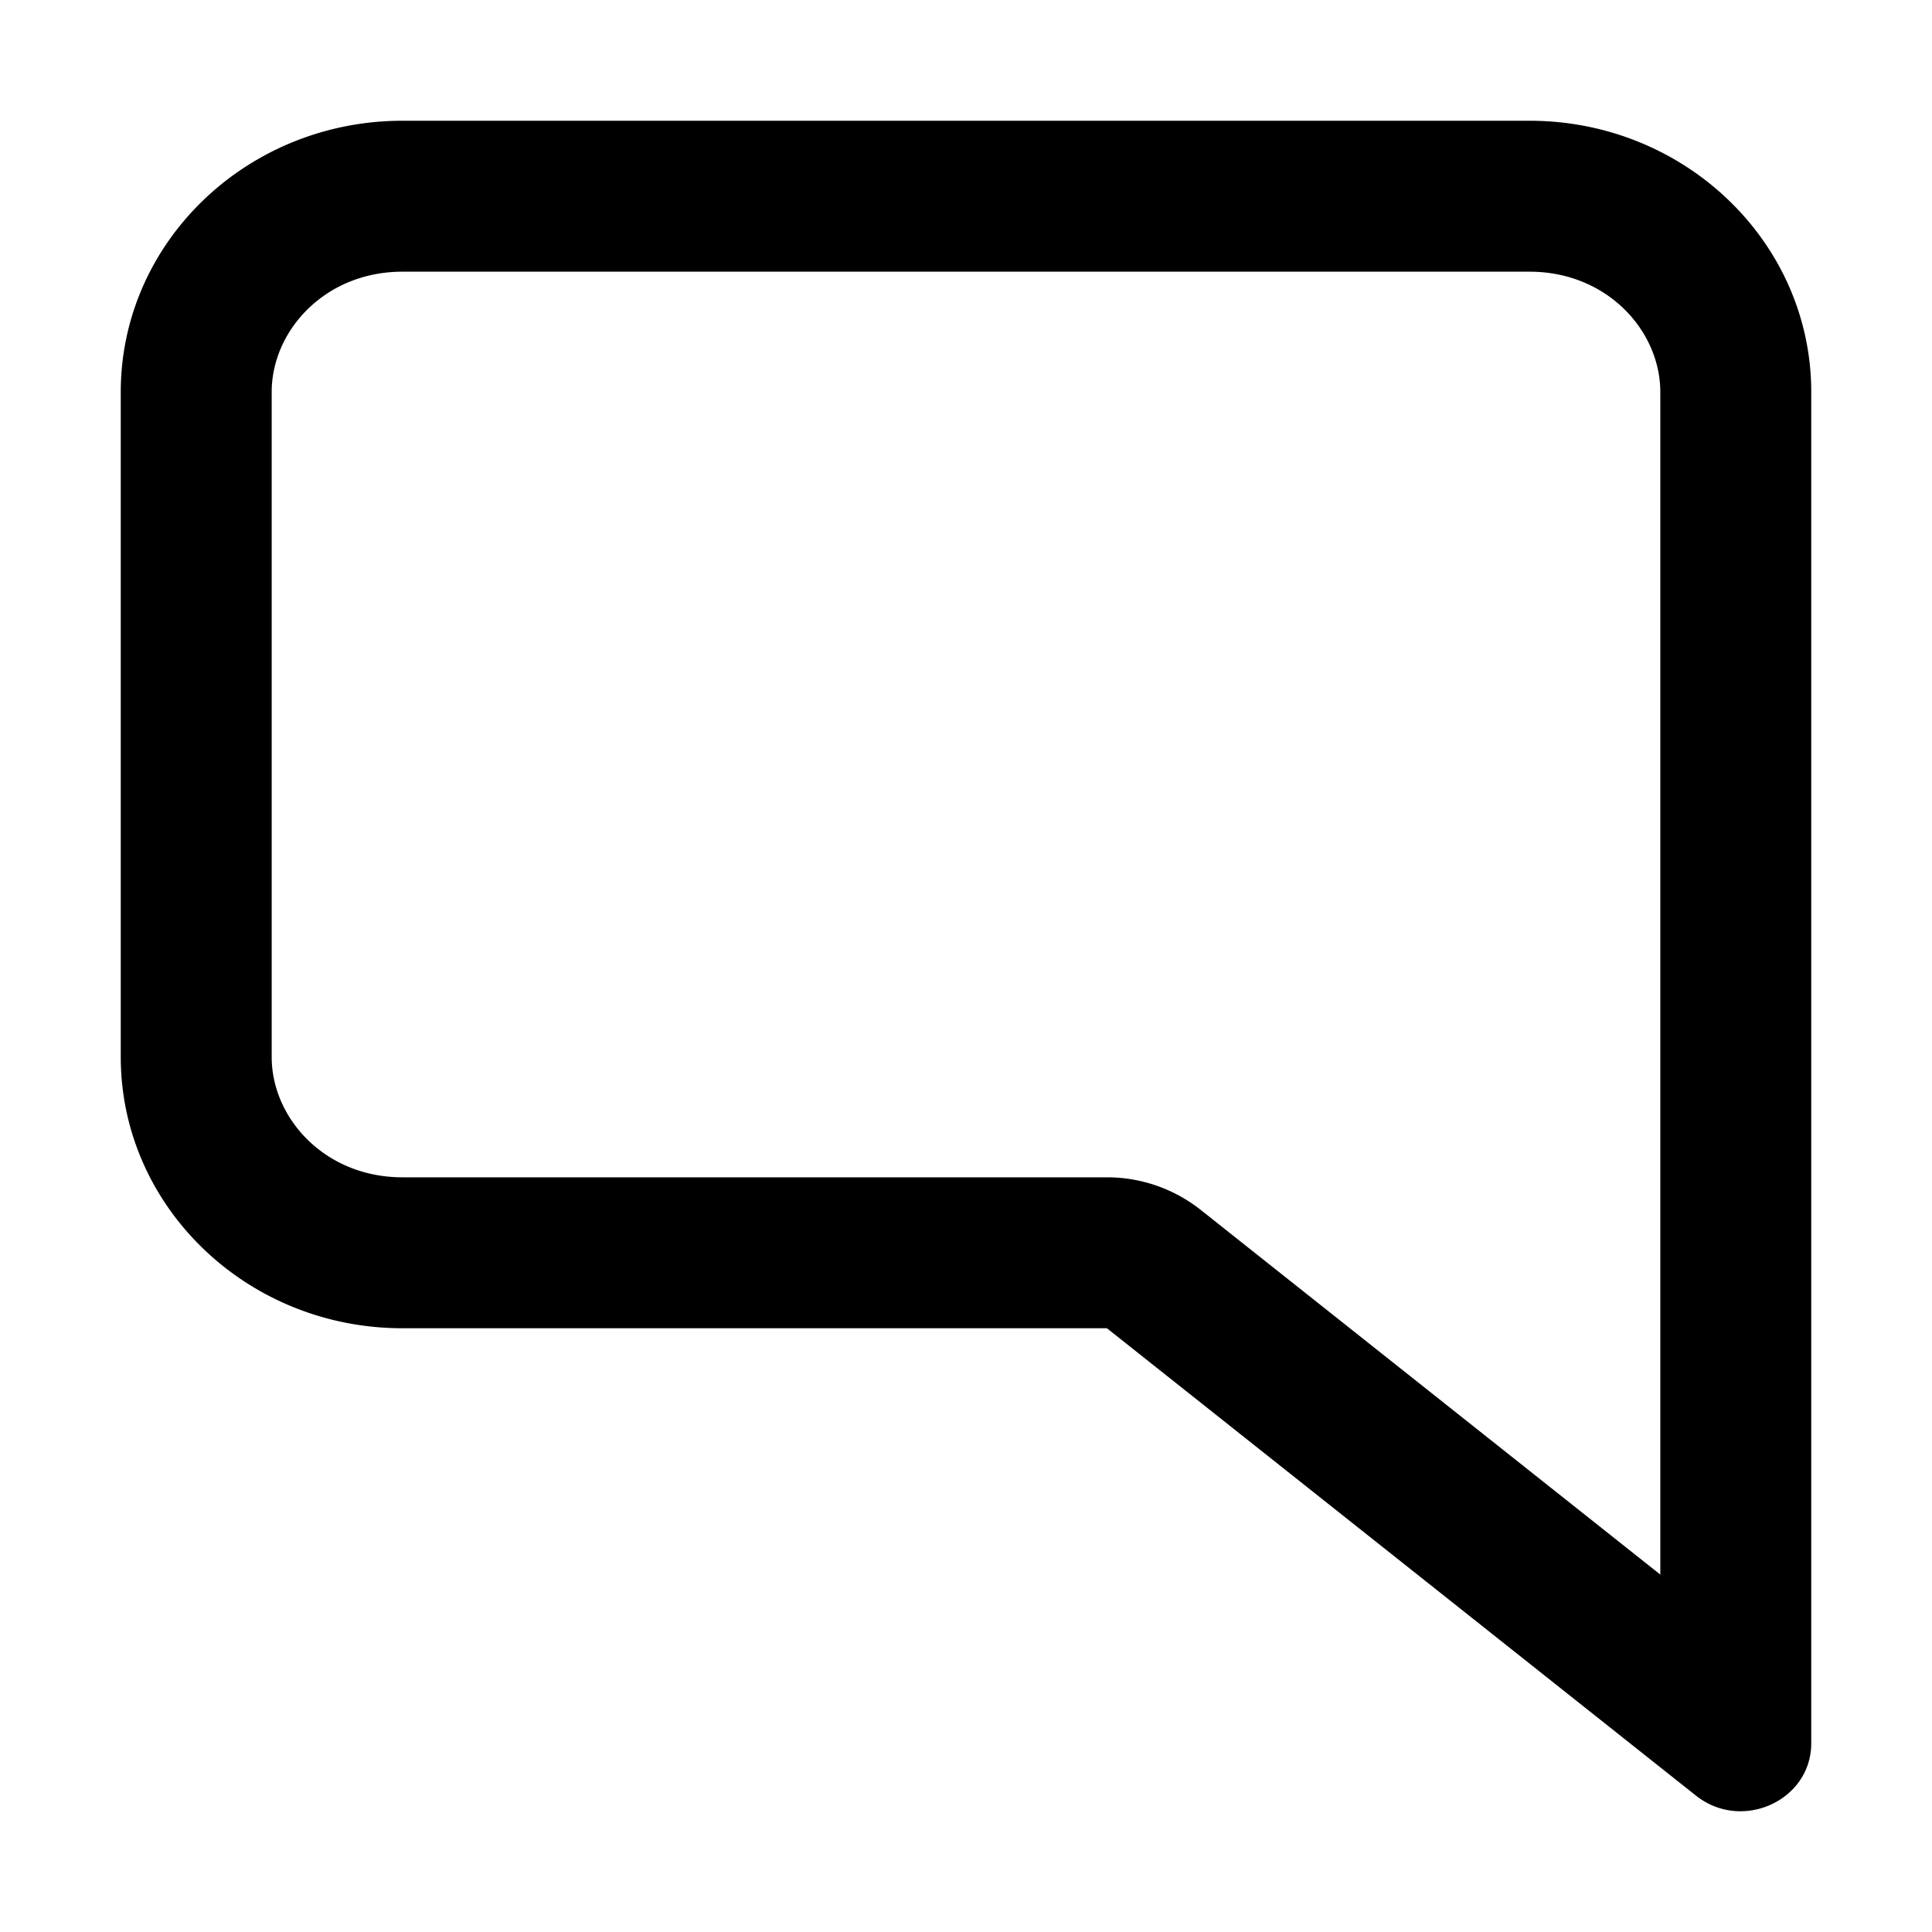 <svg xmlns="http://www.w3.org/2000/svg" width="16" height="16" fill="currentColor" viewBox="0 0 16 16">
  <path fill-rule="evenodd" d="m9.167 11 4.885 3.876c.382.294.948.032.948-.439V3.247C15 2.007 13.955 1 12.667 1H3.333C2.045 1 1 2.006 1 3.247v5.506C1 9.993 2.045 11 3.333 11h5.834Zm4.583 2.04-3.806-3.02a1.25 1.25 0 0 0-.777-.27H3.333c-.643 0-1.083-.49-1.083-.997V3.247c0-.507.44-.997 1.083-.997h9.334c.643 0 1.083.49 1.083.997v9.793Z" clip-rule="evenodd"/>
</svg>

